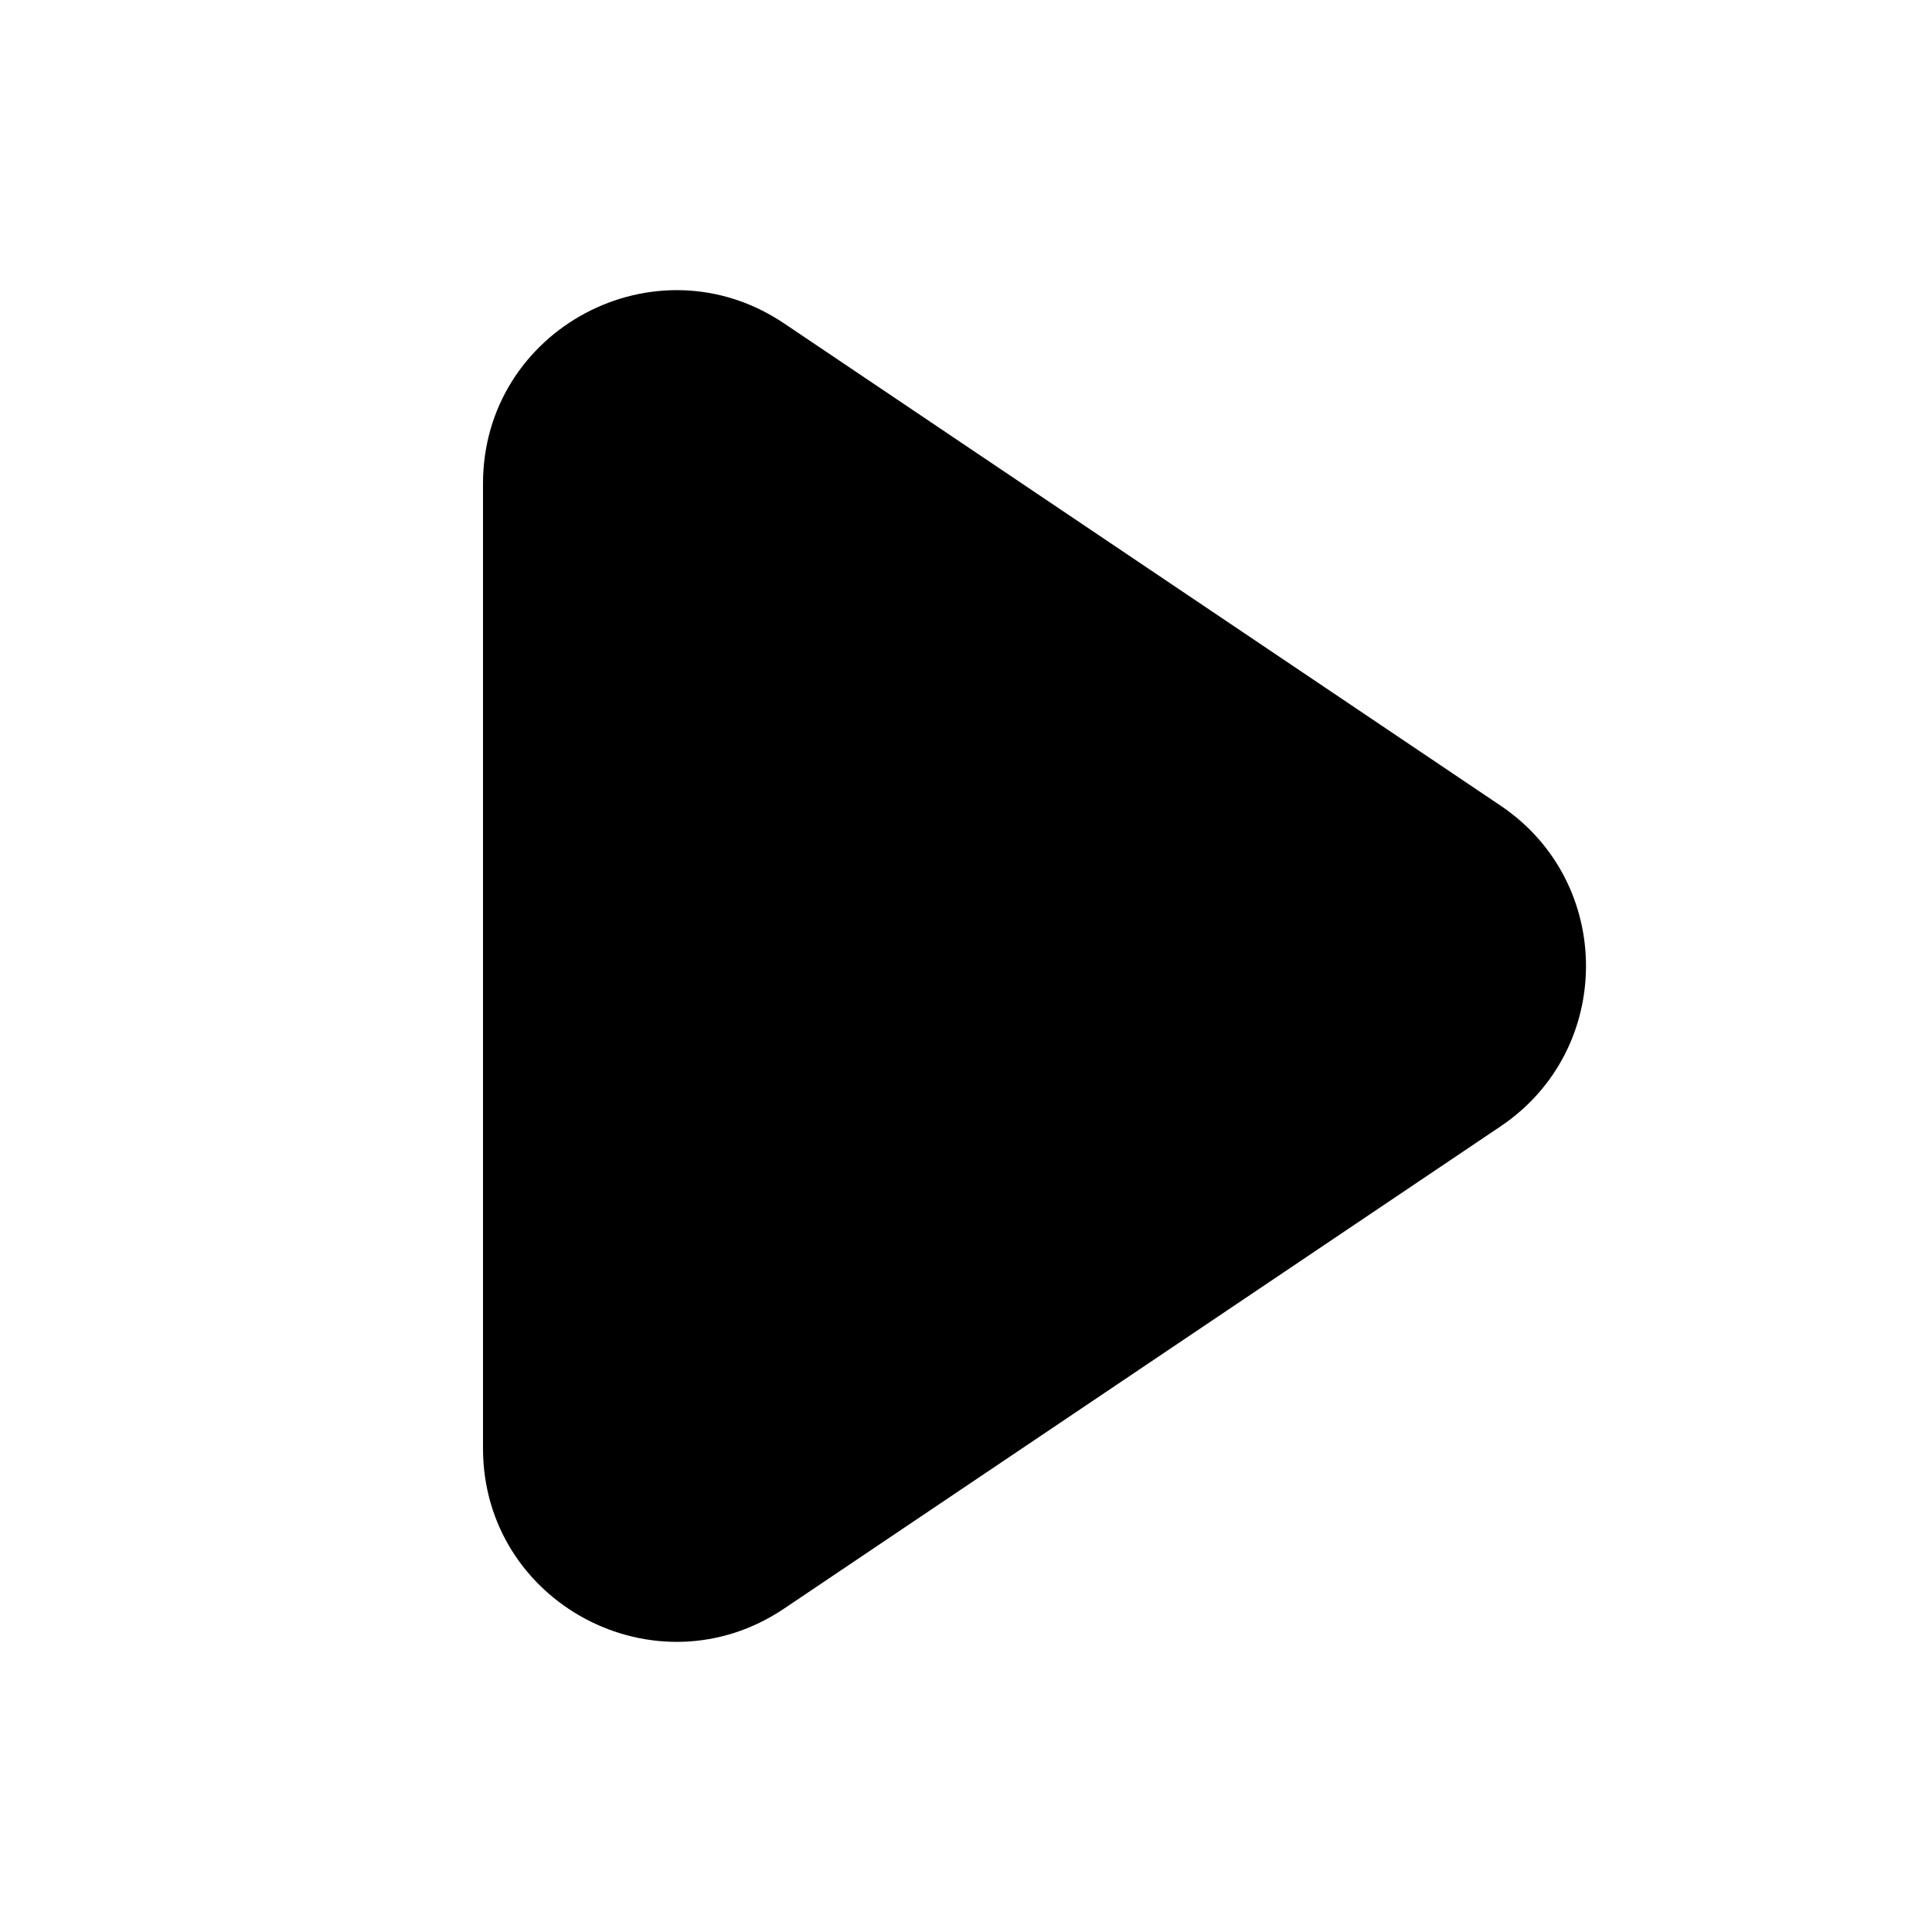 <svg width="80" height="80" viewBox="0 0 80 80" fill="none" xmlns="http://www.w3.org/2000/svg">
<path d="M62.14 33.363C66.85 36.534 66.85 43.466 62.14 46.637L32.467 66.609C27.153 70.186 20 66.378 20 59.972L20 20.028C20 13.622 27.153 9.815 32.467 13.391L62.14 33.363Z" fill="black"/>
</svg>

